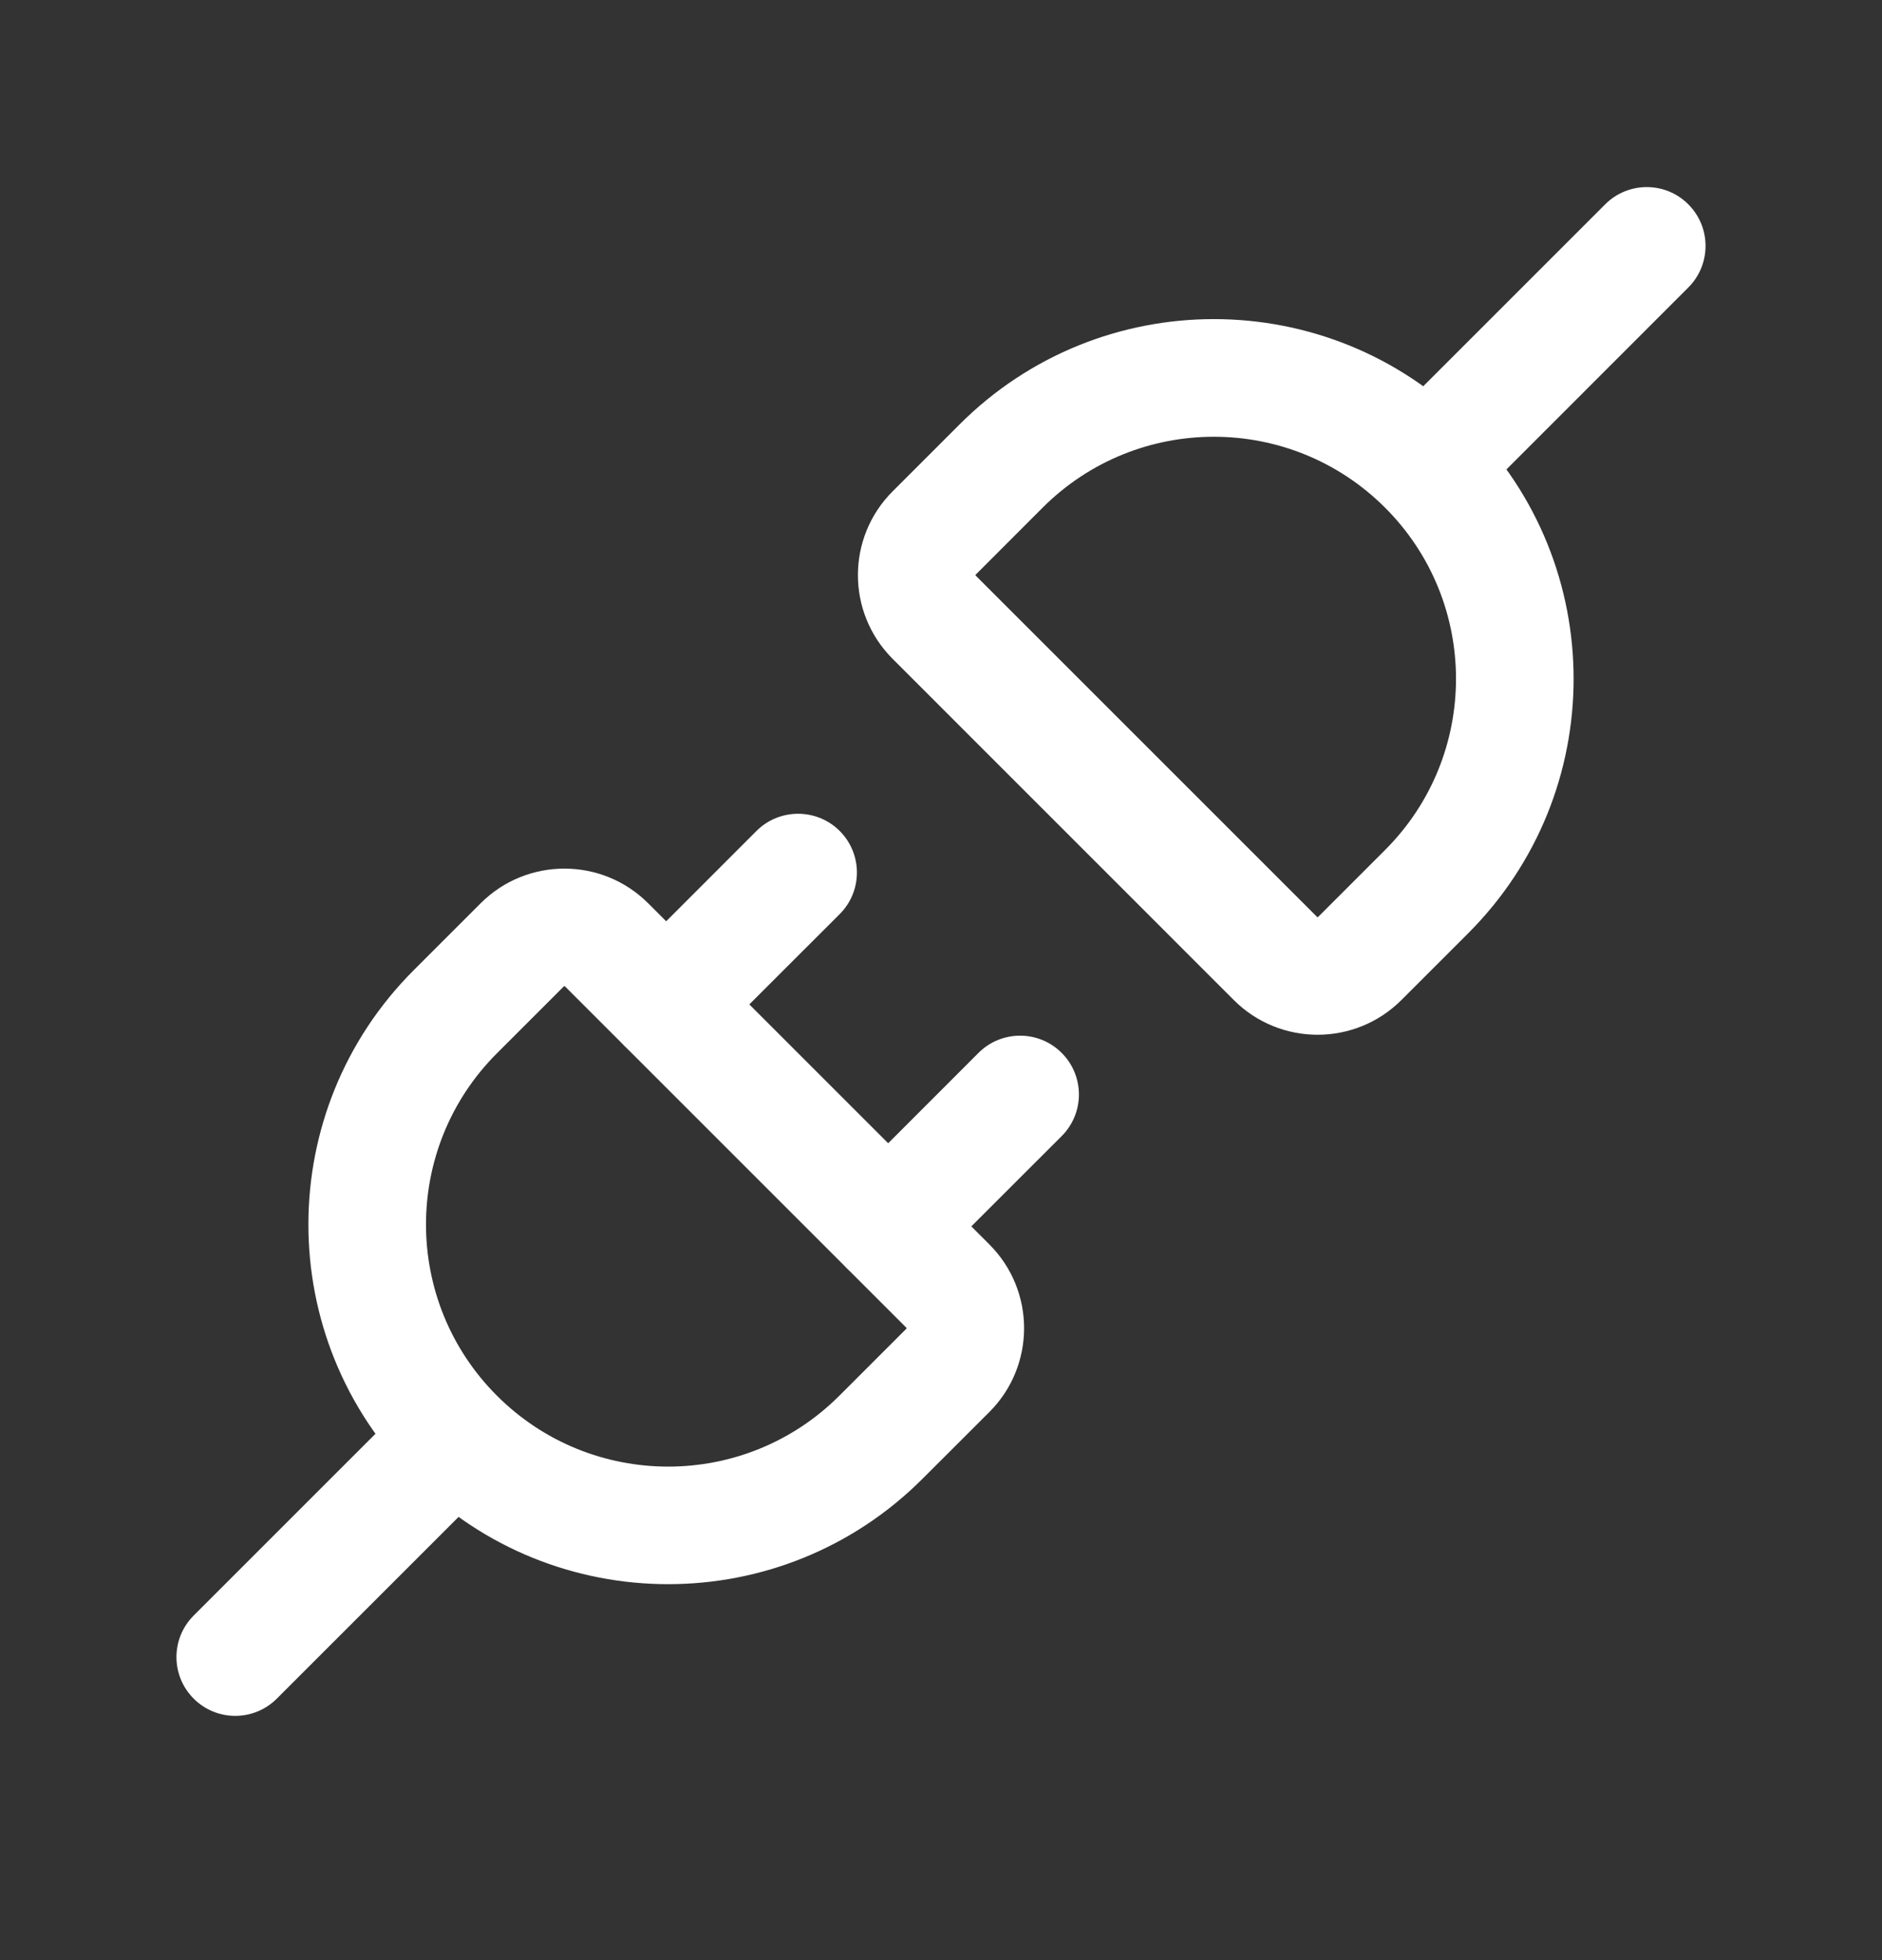 <svg width="24" height="25" viewBox="0 0 24 25" fill="none" xmlns="http://www.w3.org/2000/svg">
<rect x="0" y="0" width="24" height="25" fill="#333333" stroke="none"/>
<path fill-rule="evenodd" clip-rule="evenodd" d="M7.193 12.579C7.193 12.579 7.192 12.579 7.19 12.581L6.337 13.434C5.131 14.64 5.131 16.595 6.337 17.801C7.543 19.007 9.498 19.007 10.704 17.801L11.557 16.948C11.559 16.946 11.559 16.945 11.559 16.945C11.559 16.944 11.56 16.942 11.56 16.94C11.56 16.938 11.559 16.937 11.559 16.936C11.559 16.936 11.559 16.935 11.557 16.933L7.205 12.581C7.203 12.579 7.202 12.579 7.202 12.579L7.202 12.579C7.201 12.579 7.2 12.578 7.197 12.578C7.195 12.578 7.194 12.579 7.193 12.579L7.193 12.579ZM6.129 11.521C6.719 10.931 7.676 10.931 8.266 11.521L12.617 15.872C13.207 16.462 13.207 17.419 12.617 18.009L11.764 18.861C9.973 20.653 7.068 20.653 5.276 18.861C3.485 17.07 3.485 14.165 5.276 12.374L6.129 11.521L6.66 12.051L6.129 11.521Z" fill="#fff"/>
<path fill-rule="evenodd" clip-rule="evenodd" d="M6.333 17.802C6.626 18.095 6.626 18.57 6.333 18.862L3.53 21.665C3.237 21.958 2.763 21.958 2.47 21.665C2.177 21.372 2.177 20.898 2.47 20.605L5.273 17.802C5.565 17.509 6.04 17.509 6.333 17.802Z" fill="#fff"/>
<path fill-rule="evenodd" clip-rule="evenodd" d="M17.663 6.475C16.457 5.269 14.502 5.269 13.296 6.475L12.444 7.328C12.442 7.33 12.441 7.33 12.441 7.331L12.441 7.331C12.441 7.332 12.44 7.333 12.44 7.335C12.44 7.337 12.441 7.339 12.441 7.34C12.441 7.34 12.441 7.341 12.444 7.343L16.795 11.694C16.797 11.696 16.798 11.697 16.798 11.697L16.798 11.697C16.799 11.697 16.8 11.697 16.803 11.697C16.805 11.697 16.806 11.697 16.807 11.697C16.807 11.697 16.808 11.696 16.81 11.694L17.663 10.841C18.869 9.635 18.869 7.68 17.663 6.475ZM12.236 5.414C14.027 3.622 16.932 3.622 18.724 5.414C20.515 7.206 20.515 10.11 18.724 11.902L17.871 12.755C17.281 13.345 16.324 13.345 15.734 12.755L11.383 8.403C10.793 7.813 10.793 6.857 11.383 6.267L11.913 6.797L11.383 6.267L12.236 5.414Z" fill="#fff"/>
<path fill-rule="evenodd" clip-rule="evenodd" d="M21.53 2.606C21.823 2.899 21.823 3.374 21.53 3.667L18.728 6.47C18.435 6.763 17.96 6.763 17.667 6.47C17.374 6.177 17.374 5.702 17.667 5.409L20.47 2.606C20.763 2.313 21.238 2.313 21.53 2.606Z" fill="#fff"/>
<path fill-rule="evenodd" clip-rule="evenodd" d="M10.708 10.598C11.001 10.891 11.001 11.366 10.708 11.659L9.026 13.34C8.734 13.633 8.259 13.633 7.966 13.34C7.673 13.047 7.673 12.573 7.966 12.28L9.647 10.598C9.94 10.306 10.415 10.306 10.708 10.598ZM13.539 13.429C13.832 13.722 13.832 14.197 13.539 14.49L11.857 16.171C11.564 16.464 11.089 16.464 10.797 16.171C10.504 15.878 10.504 15.403 10.797 15.111L12.478 13.429C12.771 13.136 13.246 13.136 13.539 13.429Z" fill="#fff"/>
</svg>
